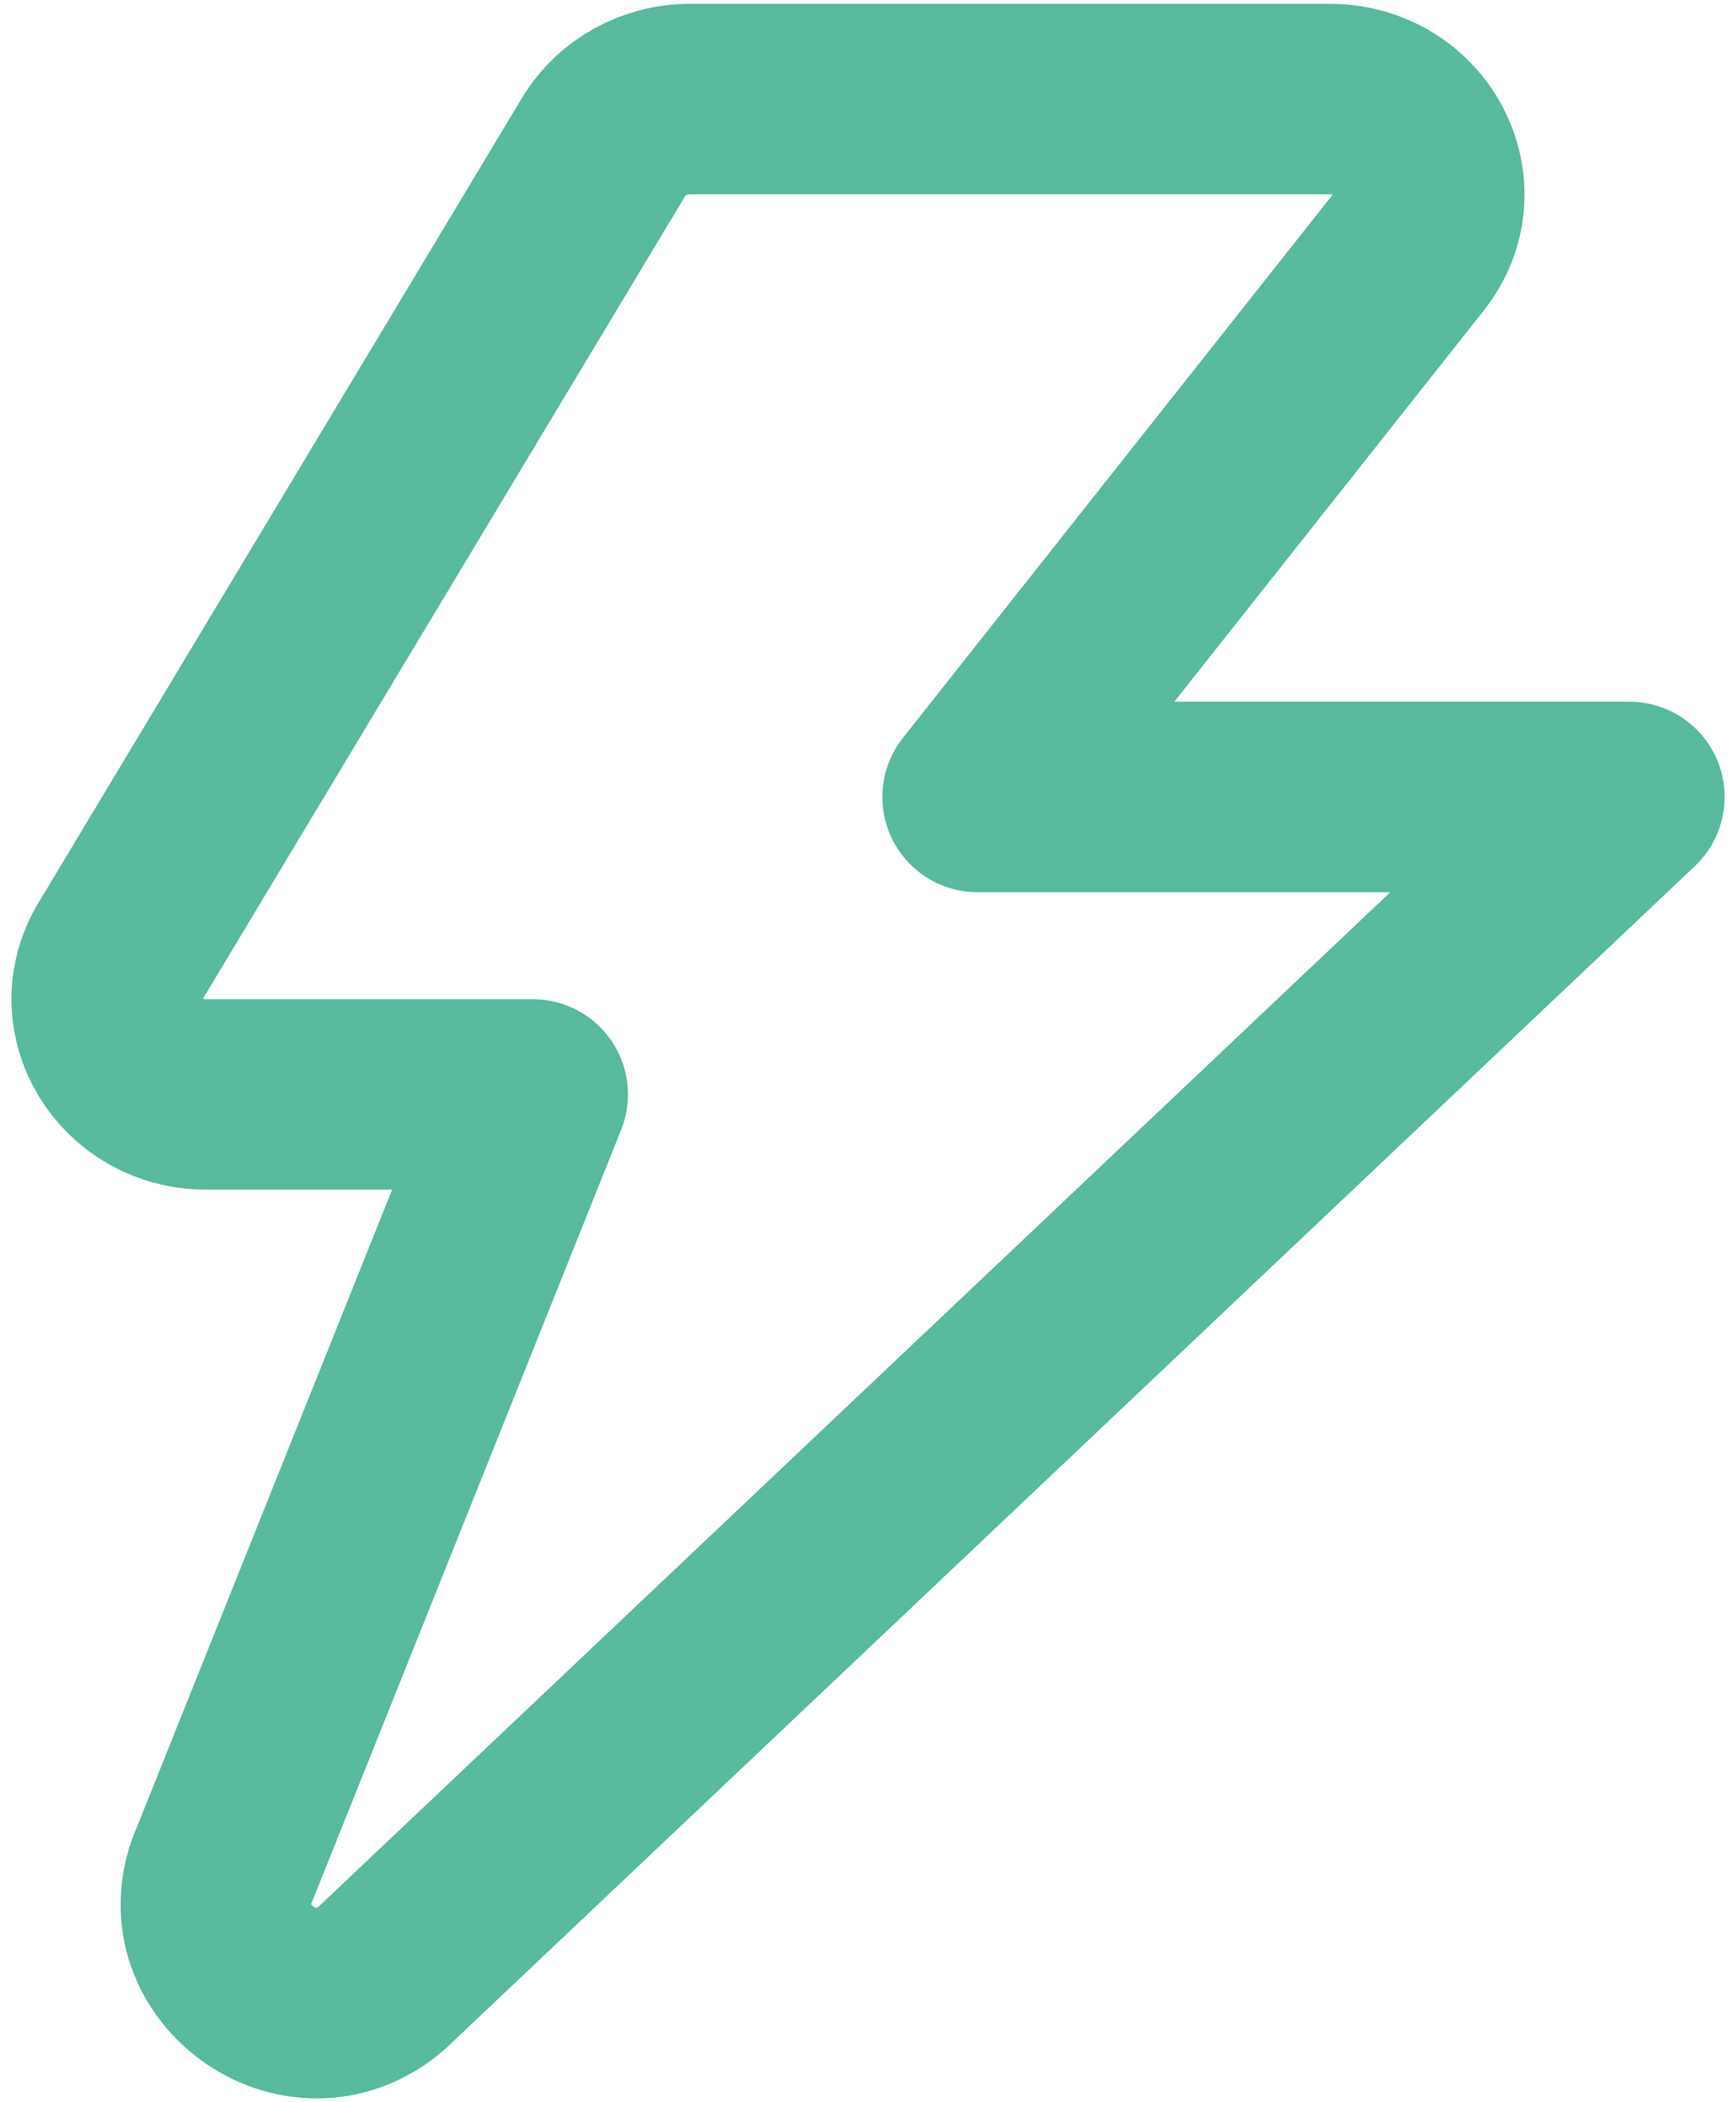 <svg width="38" height="46" viewBox="0 0 38 46" fill="none" xmlns="http://www.w3.org/2000/svg">
<path d="M30.842 5.506C31.927 4.133 30.904 2.167 29.1 2.167H15.108C14.327 2.167 13.604 2.567 13.215 3.212L2.627 20.829C1.792 22.216 2.842 23.948 4.519 23.948H11.662L4.933 40.75C3.96 42.875 6.59 44.819 8.356 43.281L35.667 17.439H21.398L30.842 5.506V5.506Z" stroke="#57B99D" stroke-width="4.167" stroke-linecap="round" stroke-linejoin="round"/>
</svg>
